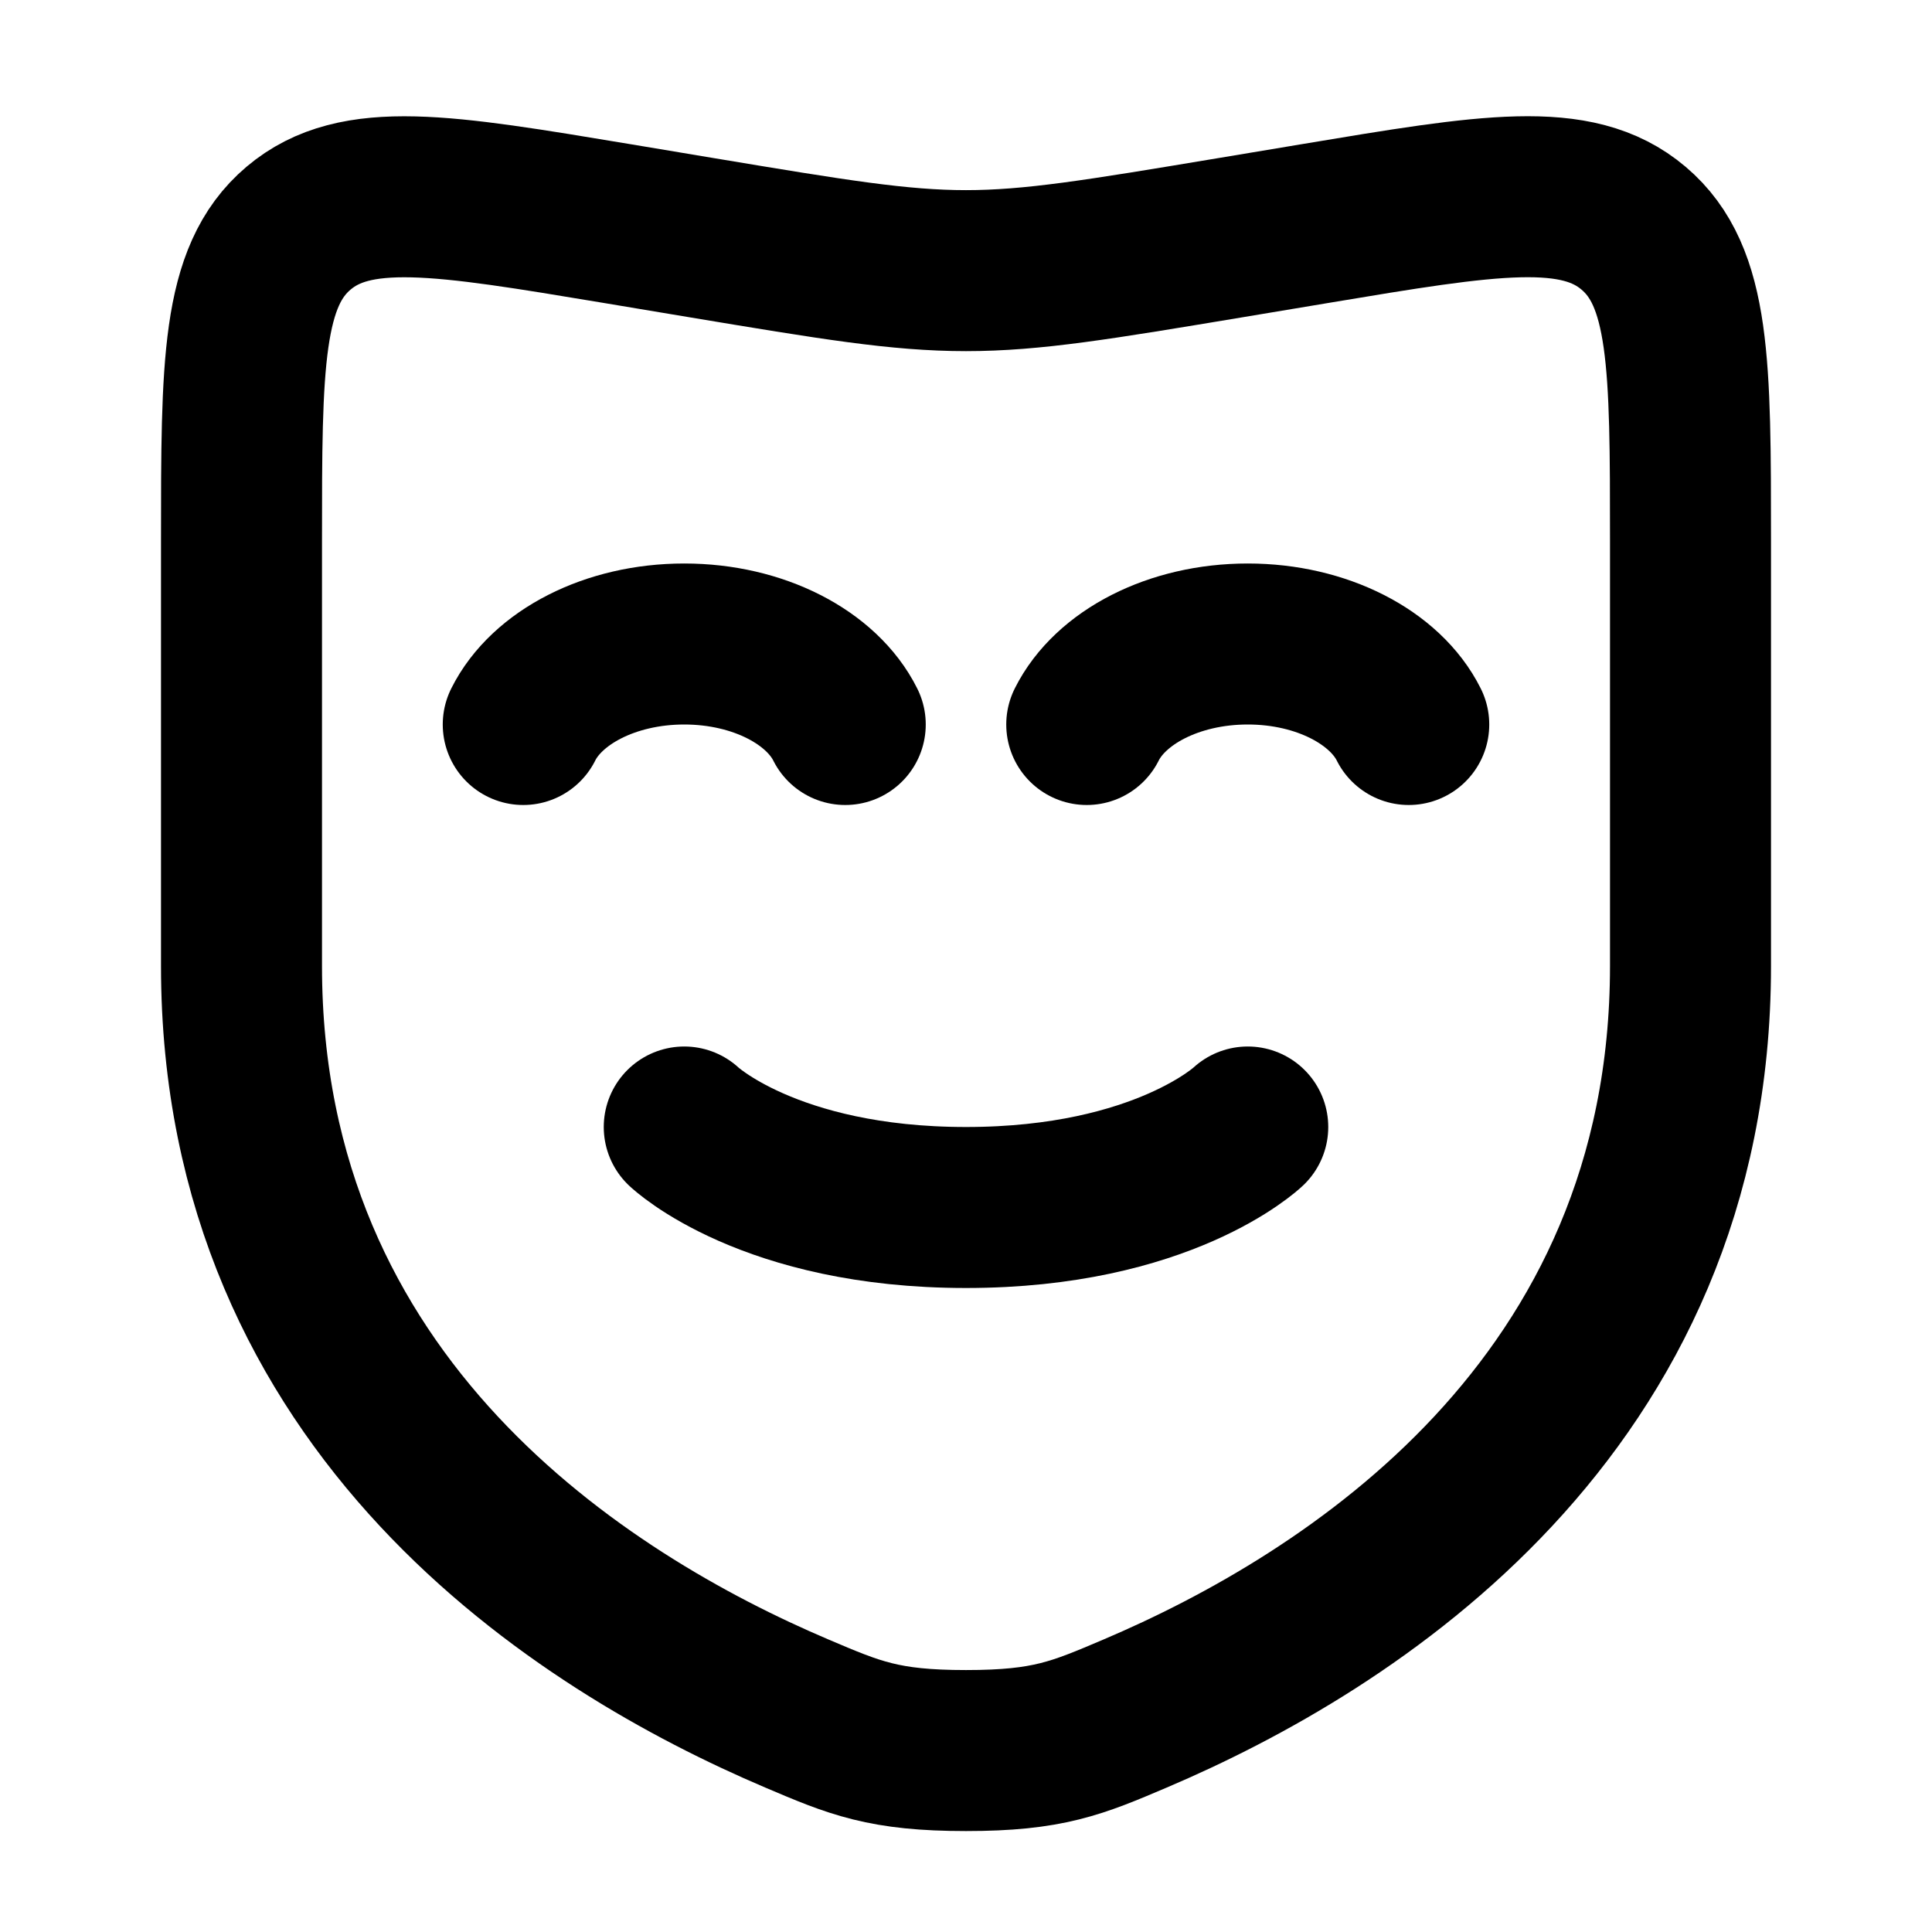 <svg
  xmlns="http://www.w3.org/2000/svg"
  width="24"
  height="24"
  viewBox="0 0 24 24"
  fill="none"
  stroke="currentColor"
  stroke-width="2"
  stroke-linecap="round"
  stroke-linejoin="round"
>
  <path d="M21 12V6.719c0-2.19 0-3.285-.707-3.884-.707-.6-1.788-.42-3.95-.059l-1.055.176c-1.64.273-2.46.41-3.288.41-.828 0-1.648-.137-3.288-.41l-1.054-.176c-2.162-.36-3.243-.54-3.95.059C3 3.434 3 4.529 3 6.719V12c0 5.49 4.239 8.155 6.899 9.286.721.307 1.082.46 2.101.46 1.02 0 1.38-.153 2.101-.46C16.761 20.155 21 17.49 21 12Z" />
  <path d="M6.5 9c.291-.583 1.077-1 2-1s1.709.417 2 1" />
  <path d="M13.5 9c.291-.583 1.077-1 2-1s1.709.417 2 1" />
  <path d="M8.5 14s1.05 1 3.5 1 3.5-1 3.5-1" />
</svg>
